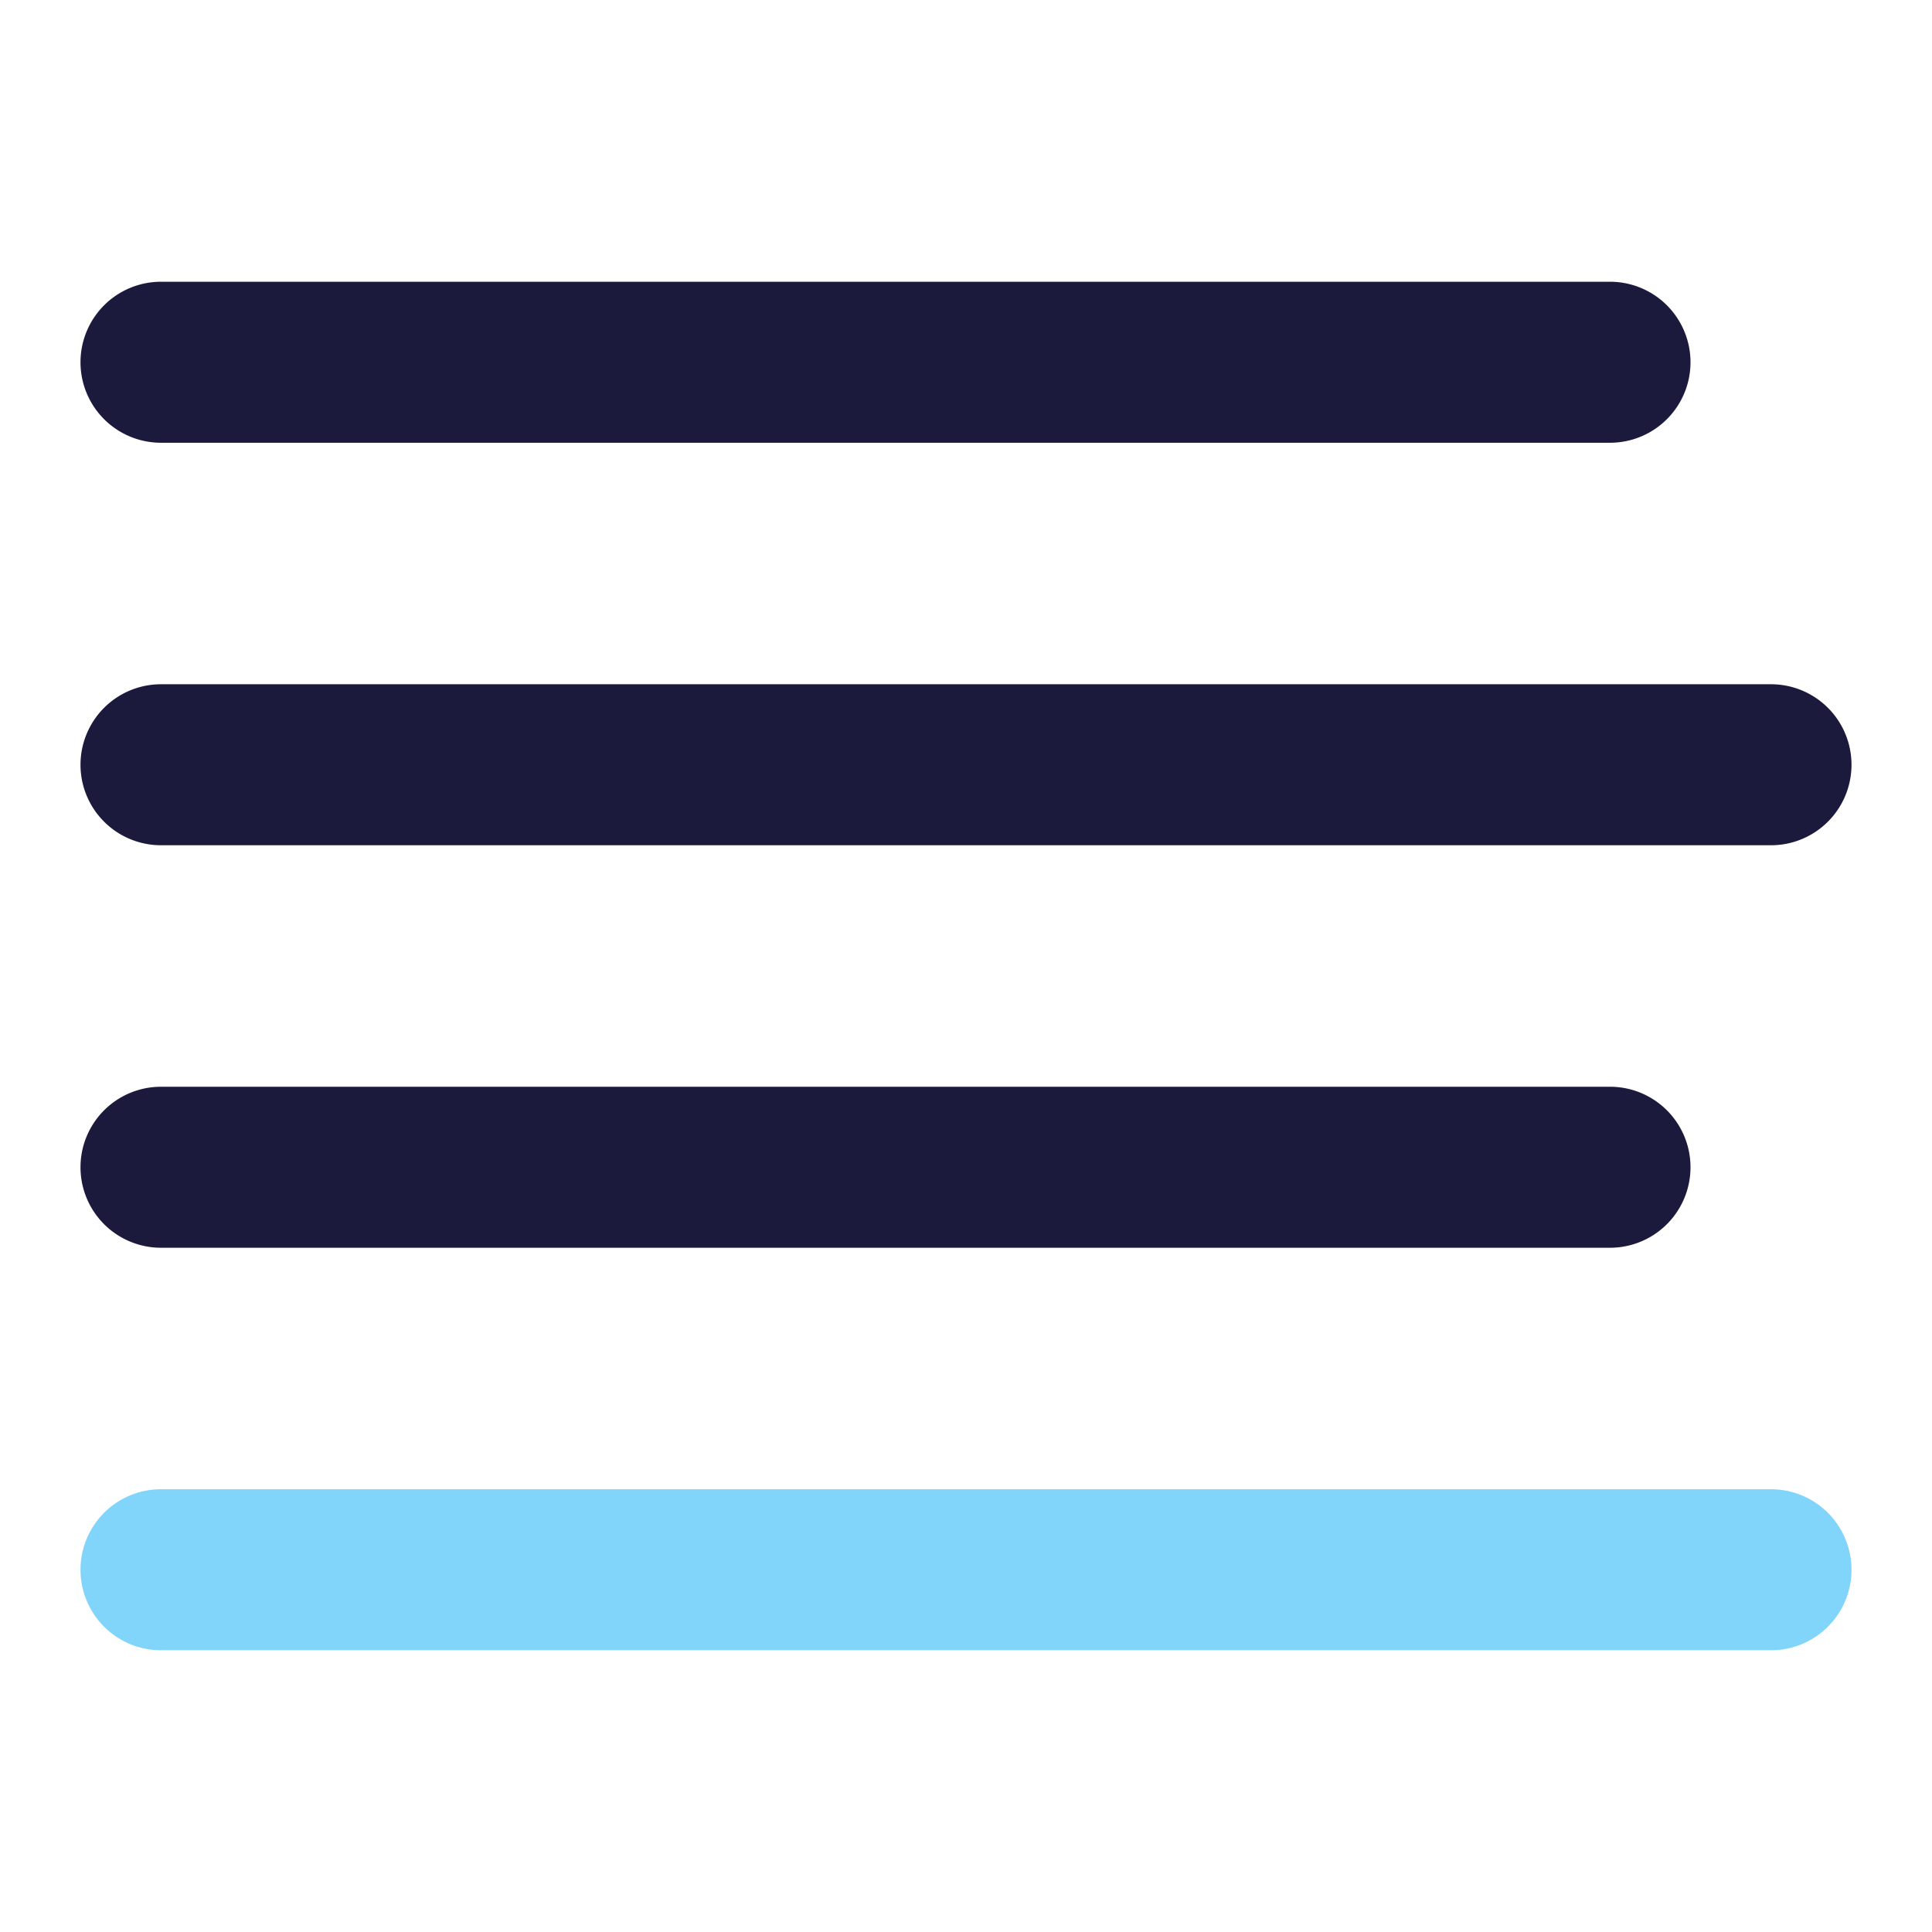 <svg xmlns="http://www.w3.org/2000/svg" viewBox="0 0 24 24" id="option">
  <g>
    <path
      fill="#1b1a3d"
      d="M2 5.5H20a1 1 0 000-2H2a1 1 0 000 2zM2 10.5H22a1 1 0 000-2H2a1 1 0 000 2zM2 15.5H20a1 1 0 000-2H2a1 1 0 000 2z"
    ></path>
    <path fill="#81d4fa" d="M22,18.5H2a1,1,0,0,0,0,2H22a1,1,0,0,0,0-2Z"></path>
  </g>
</svg>
